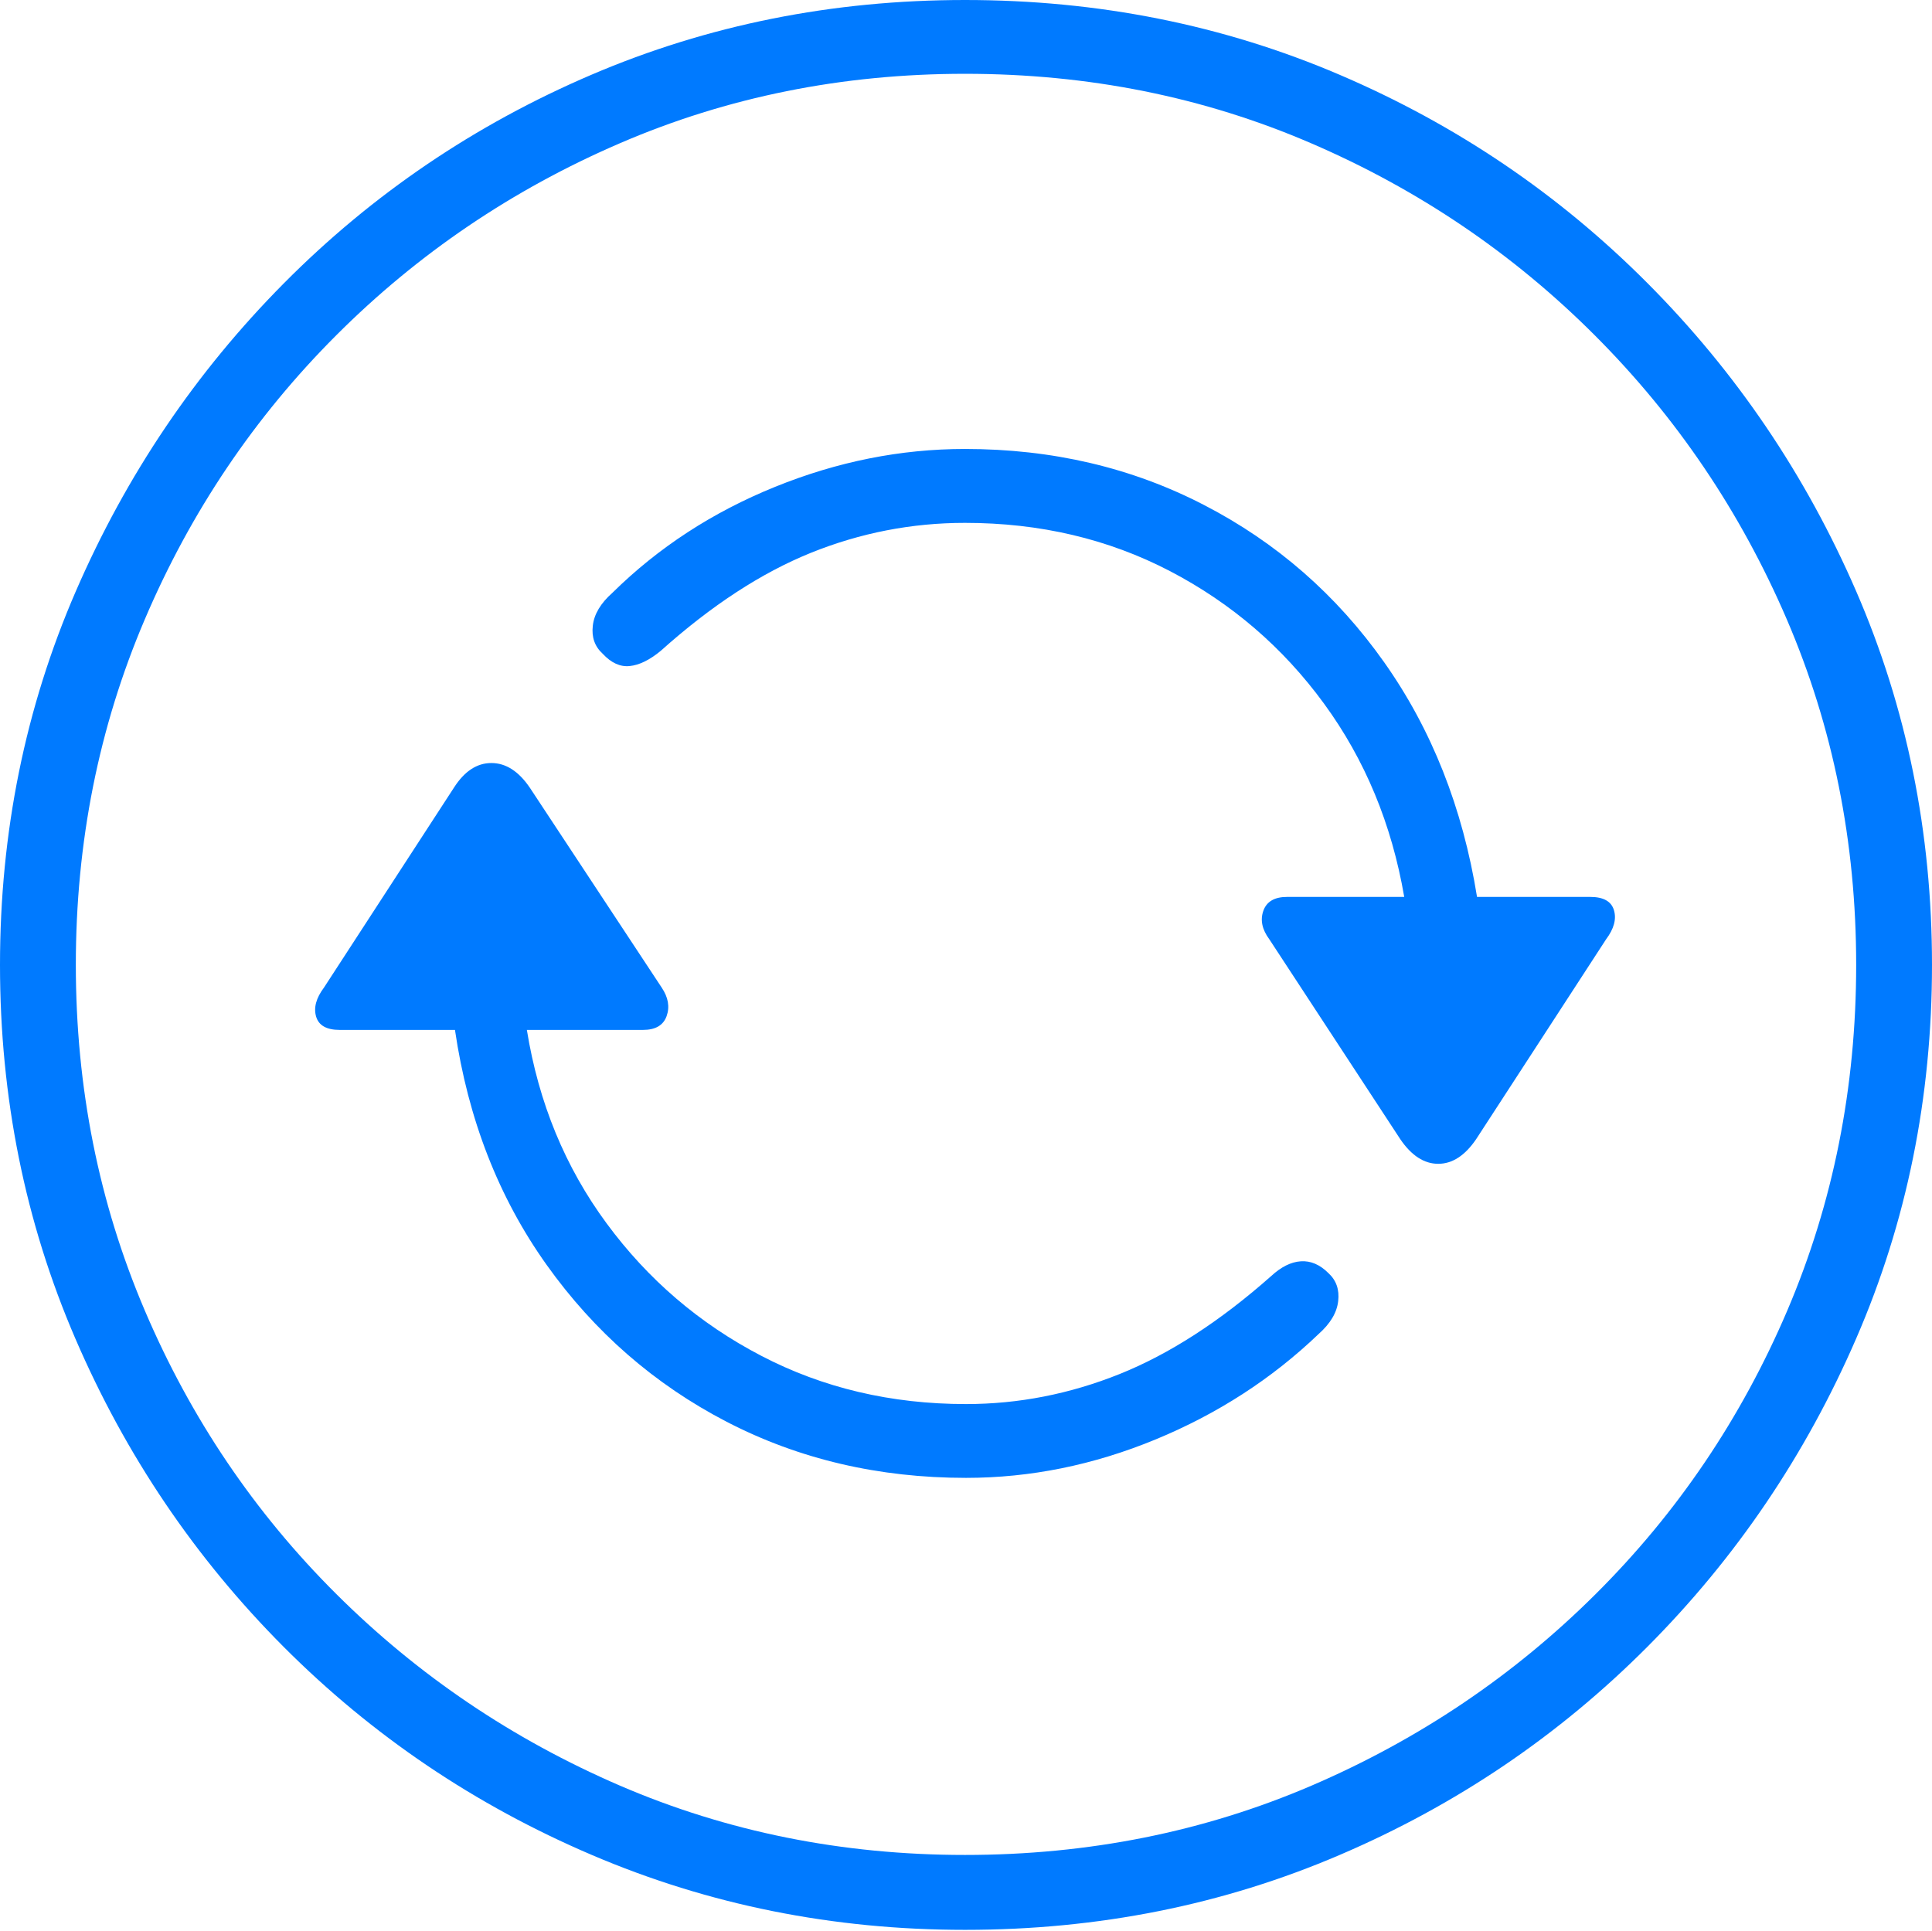 <?xml version="1.0" encoding="UTF-8"?>
<!--Generator: Apple Native CoreSVG 175-->
<!DOCTYPE svg
PUBLIC "-//W3C//DTD SVG 1.1//EN"
       "http://www.w3.org/Graphics/SVG/1.1/DTD/svg11.dtd">
<svg version="1.1" xmlns="http://www.w3.org/2000/svg" xmlns:xlink="http://www.w3.org/1999/xlink" width="19.16" height="19.15">
 <g>
  <rect height="19.15" opacity="0" width="19.16" x="0" y="0"/>
  <path d="M9.57 19.141Q11.553 19.141 13.286 18.398Q15.02 17.656 16.338 16.333Q17.656 15.01 18.408 13.276Q19.16 11.543 19.16 9.57Q19.16 7.598 18.408 5.864Q17.656 4.131 16.338 2.808Q15.02 1.484 13.286 0.742Q11.553 0 9.57 0Q7.598 0 5.864 0.742Q4.131 1.484 2.817 2.808Q1.504 4.131 0.752 5.864Q0 7.598 0 9.57Q0 11.543 0.747 13.276Q1.494 15.01 2.812 16.333Q4.131 17.656 5.869 18.398Q7.607 19.141 9.57 19.141ZM9.57 18.398Q7.744 18.398 6.147 17.71Q4.551 17.021 3.335 15.81Q2.119 14.6 1.436 12.998Q0.752 11.396 0.752 9.57Q0.752 7.744 1.436 6.143Q2.119 4.541 3.335 3.325Q4.551 2.109 6.147 1.421Q7.744 0.732 9.57 0.732Q11.406 0.732 13.003 1.421Q14.6 2.109 15.815 3.325Q17.031 4.541 17.72 6.143Q18.408 7.744 18.408 9.57Q18.408 11.396 17.725 12.998Q17.041 14.6 15.825 15.81Q14.609 17.021 13.008 17.71Q11.406 18.398 9.57 18.398ZM9.58 14.658Q10.537 14.658 11.46 14.277Q12.383 13.896 13.076 13.232Q13.252 13.076 13.271 12.905Q13.291 12.734 13.174 12.627Q13.047 12.5 12.9 12.51Q12.754 12.52 12.607 12.656Q11.846 13.33 11.104 13.628Q10.361 13.926 9.58 13.926Q8.467 13.926 7.549 13.447Q6.631 12.969 6.016 12.134Q5.4 11.299 5.225 10.215L6.377 10.215Q6.562 10.215 6.611 10.078Q6.66 9.941 6.562 9.795L5.254 7.812Q5.088 7.568 4.873 7.568Q4.658 7.568 4.502 7.812L3.213 9.795Q3.096 9.951 3.135 10.083Q3.174 10.215 3.369 10.215L4.512 10.215Q4.707 11.543 5.42 12.544Q6.133 13.545 7.207 14.102Q8.281 14.658 9.58 14.658ZM9.57 4.453Q8.613 4.453 7.686 4.829Q6.758 5.205 6.074 5.879Q5.898 6.035 5.879 6.206Q5.859 6.377 5.977 6.484Q6.104 6.621 6.245 6.606Q6.387 6.592 6.553 6.455Q7.305 5.781 8.042 5.483Q8.779 5.186 9.57 5.186Q10.684 5.186 11.602 5.664Q12.52 6.143 13.13 6.978Q13.74 7.812 13.926 8.896L12.764 8.896Q12.578 8.896 12.529 9.033Q12.48 9.17 12.588 9.316L13.887 11.299Q14.053 11.543 14.263 11.543Q14.473 11.543 14.639 11.299L15.928 9.316Q16.045 9.16 16.006 9.028Q15.967 8.896 15.771 8.896L14.648 8.896Q14.434 7.568 13.726 6.567Q13.018 5.566 11.943 5.01Q10.869 4.453 9.57 4.453Z" fill="#007aff"/>
 </g>
</svg>
